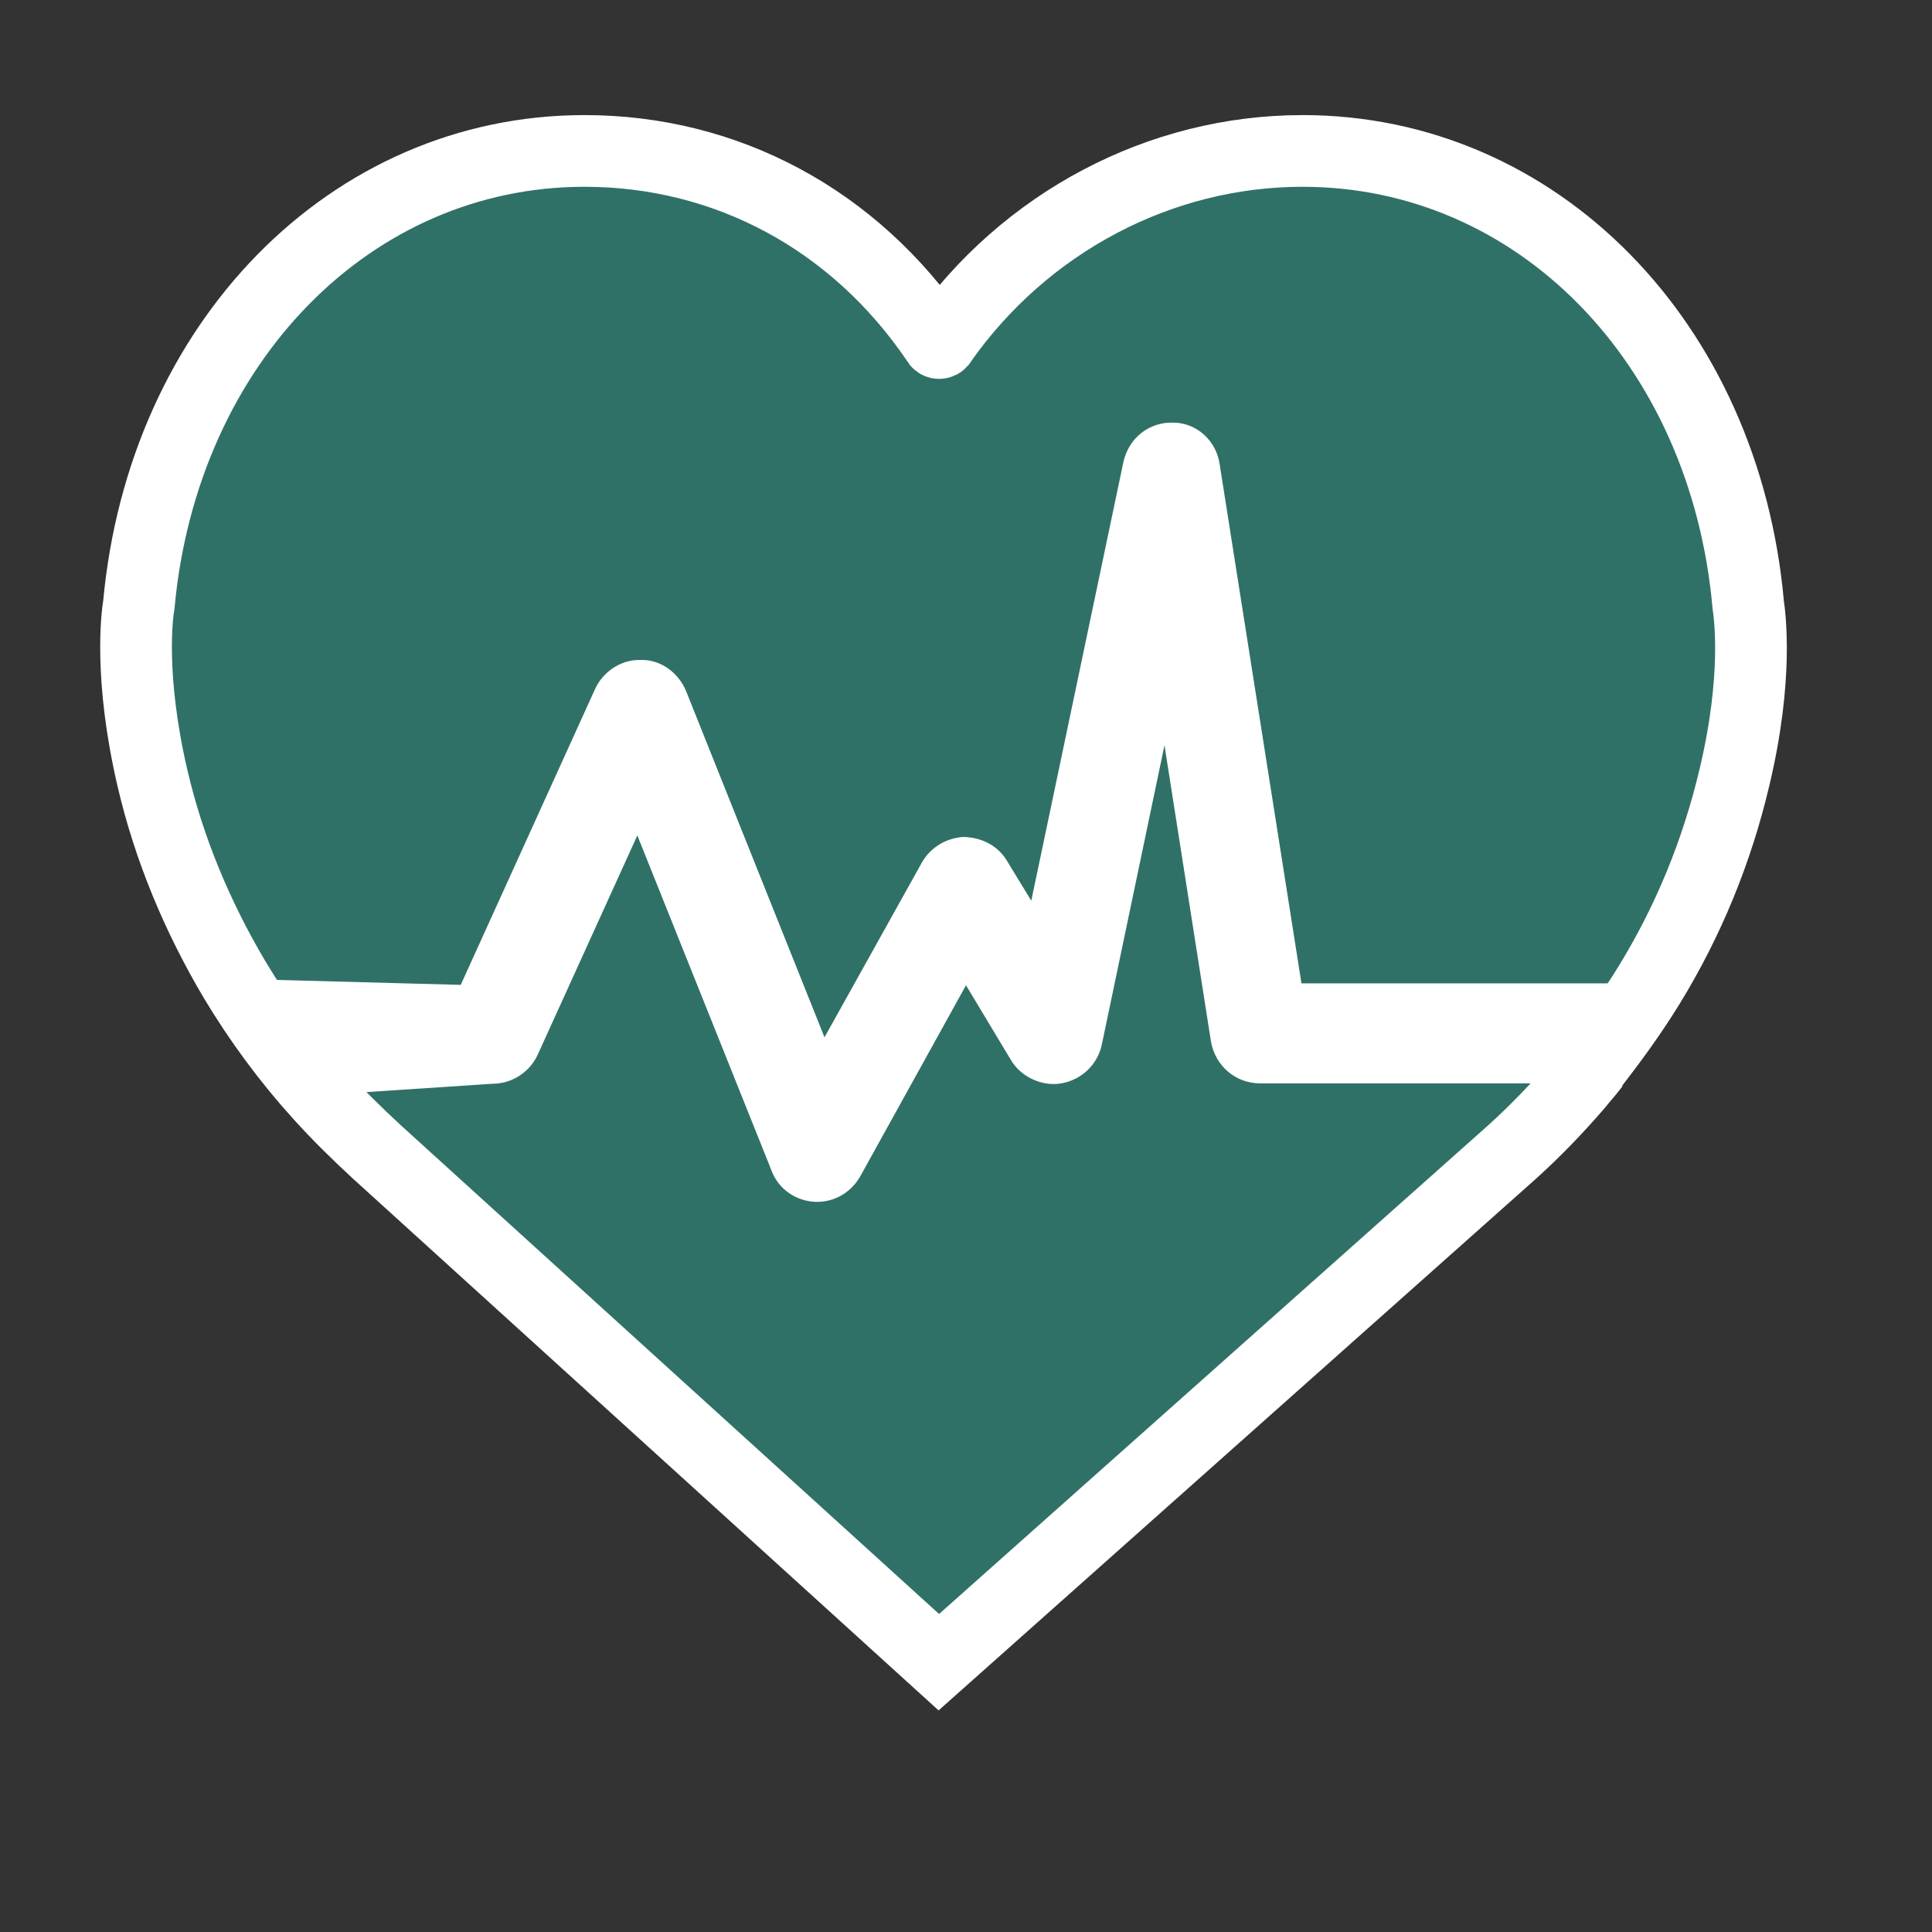 <?xml version="1.0" encoding="utf-8"?>
<!-- Generator: Adobe Illustrator 23.0.1, SVG Export Plug-In . SVG Version: 6.00 Build 0)  -->
<svg version="1.1" id="Layer_1" xmlns="http://www.w3.org/2000/svg" xmlns:xlink="http://www.w3.org/1999/xlink" x="0px" y="0px"
	 viewBox="0 0 512 512" style="enable-background:new 0 0 512 512;" xml:space="preserve">
<rect x="0" y="0" width="512" height="512" fill="#333333" stroke="none"/>
<style type="text/css">
	.st0{fill:#307167;stroke:#FFFFFF;stroke-width:19;stroke-miterlimit:10;}
	.st1{fill:#FFFFFF;}
</style>
<g>
	<path class="st0" d="M459.6,206.2c-4.6,19.4-12.1,37.8-22.6,54.9c-4.6,7.5-9.8,14.6-15.3,21.7l-0.2,0.5l0,0
		c-1.1,1.4-2.3,2.7-3.4,4.1c-5.5,6.4-11.4,12.5-17.5,18L248.8,440.5L99.9,305.3c-5.2-4.8-10.3-9.8-15-15
		c-8.7-9.6-16.2-19.8-22.8-30.8c-9.8-16.6-17.3-34.4-21.7-53.3c-6.2-26.7-4.1-43.1-3.6-46C43.2,90.9,92.9,40,154.9,40
		c37.6,0,71.6,18.2,93.4,50.4c0.2,0.5,0.5,0.5,0.5,0.5c0.2,0,0.5,0,0.7-0.5C271.6,59,307.3,40,345.2,40c62,0,111.9,50.6,118.1,120.3
		C463.7,163.1,466,179.5,459.6,206.2z"/>
	<path class="st1" d="M421.8,282.5l-0.2,0.5l0,0c-1.1,1.4-2.3,2.7-3.4,4.1h-84.3c-6.4,0-11.9-4.6-13-11.2l-12.3-78.4l-16.6,79.3
		c-1.1,5.2-5.2,9.3-10.7,10.3c-5,0.9-10.7-1.6-13.4-6.2l-11.9-19.8l-28,50.6c-2.3,4.1-6.6,6.8-11.4,6.8h-0.5
		c-5.2-0.2-9.8-3.4-11.6-8.2l-35.6-88.9l-26.4,58.1c-2.1,4.6-6.8,7.7-11.9,7.7l-45.4,3c-8.7-9.6-16.2-19.8-22.8-30.8l59.7,1.6
		l35.6-78.4c2.1-4.6,6.8-7.7,11.6-7.7h0.9c5,0,9.6,3.4,11.6,8.2l36.7,91.8l25.8-46.3c2.3-4.1,6.6-6.6,11.2-6.8
		c5,0.2,9.1,2.5,11.4,6.4l6.4,10.5l24.4-116.2c1.4-6.4,6.8-10.7,13.2-10.5c6.2,0,11.4,4.8,12.3,10.9l21.7,137.7H437
		C432.5,268.4,427.2,275.7,421.8,282.5z"/>
</g>
</svg>
